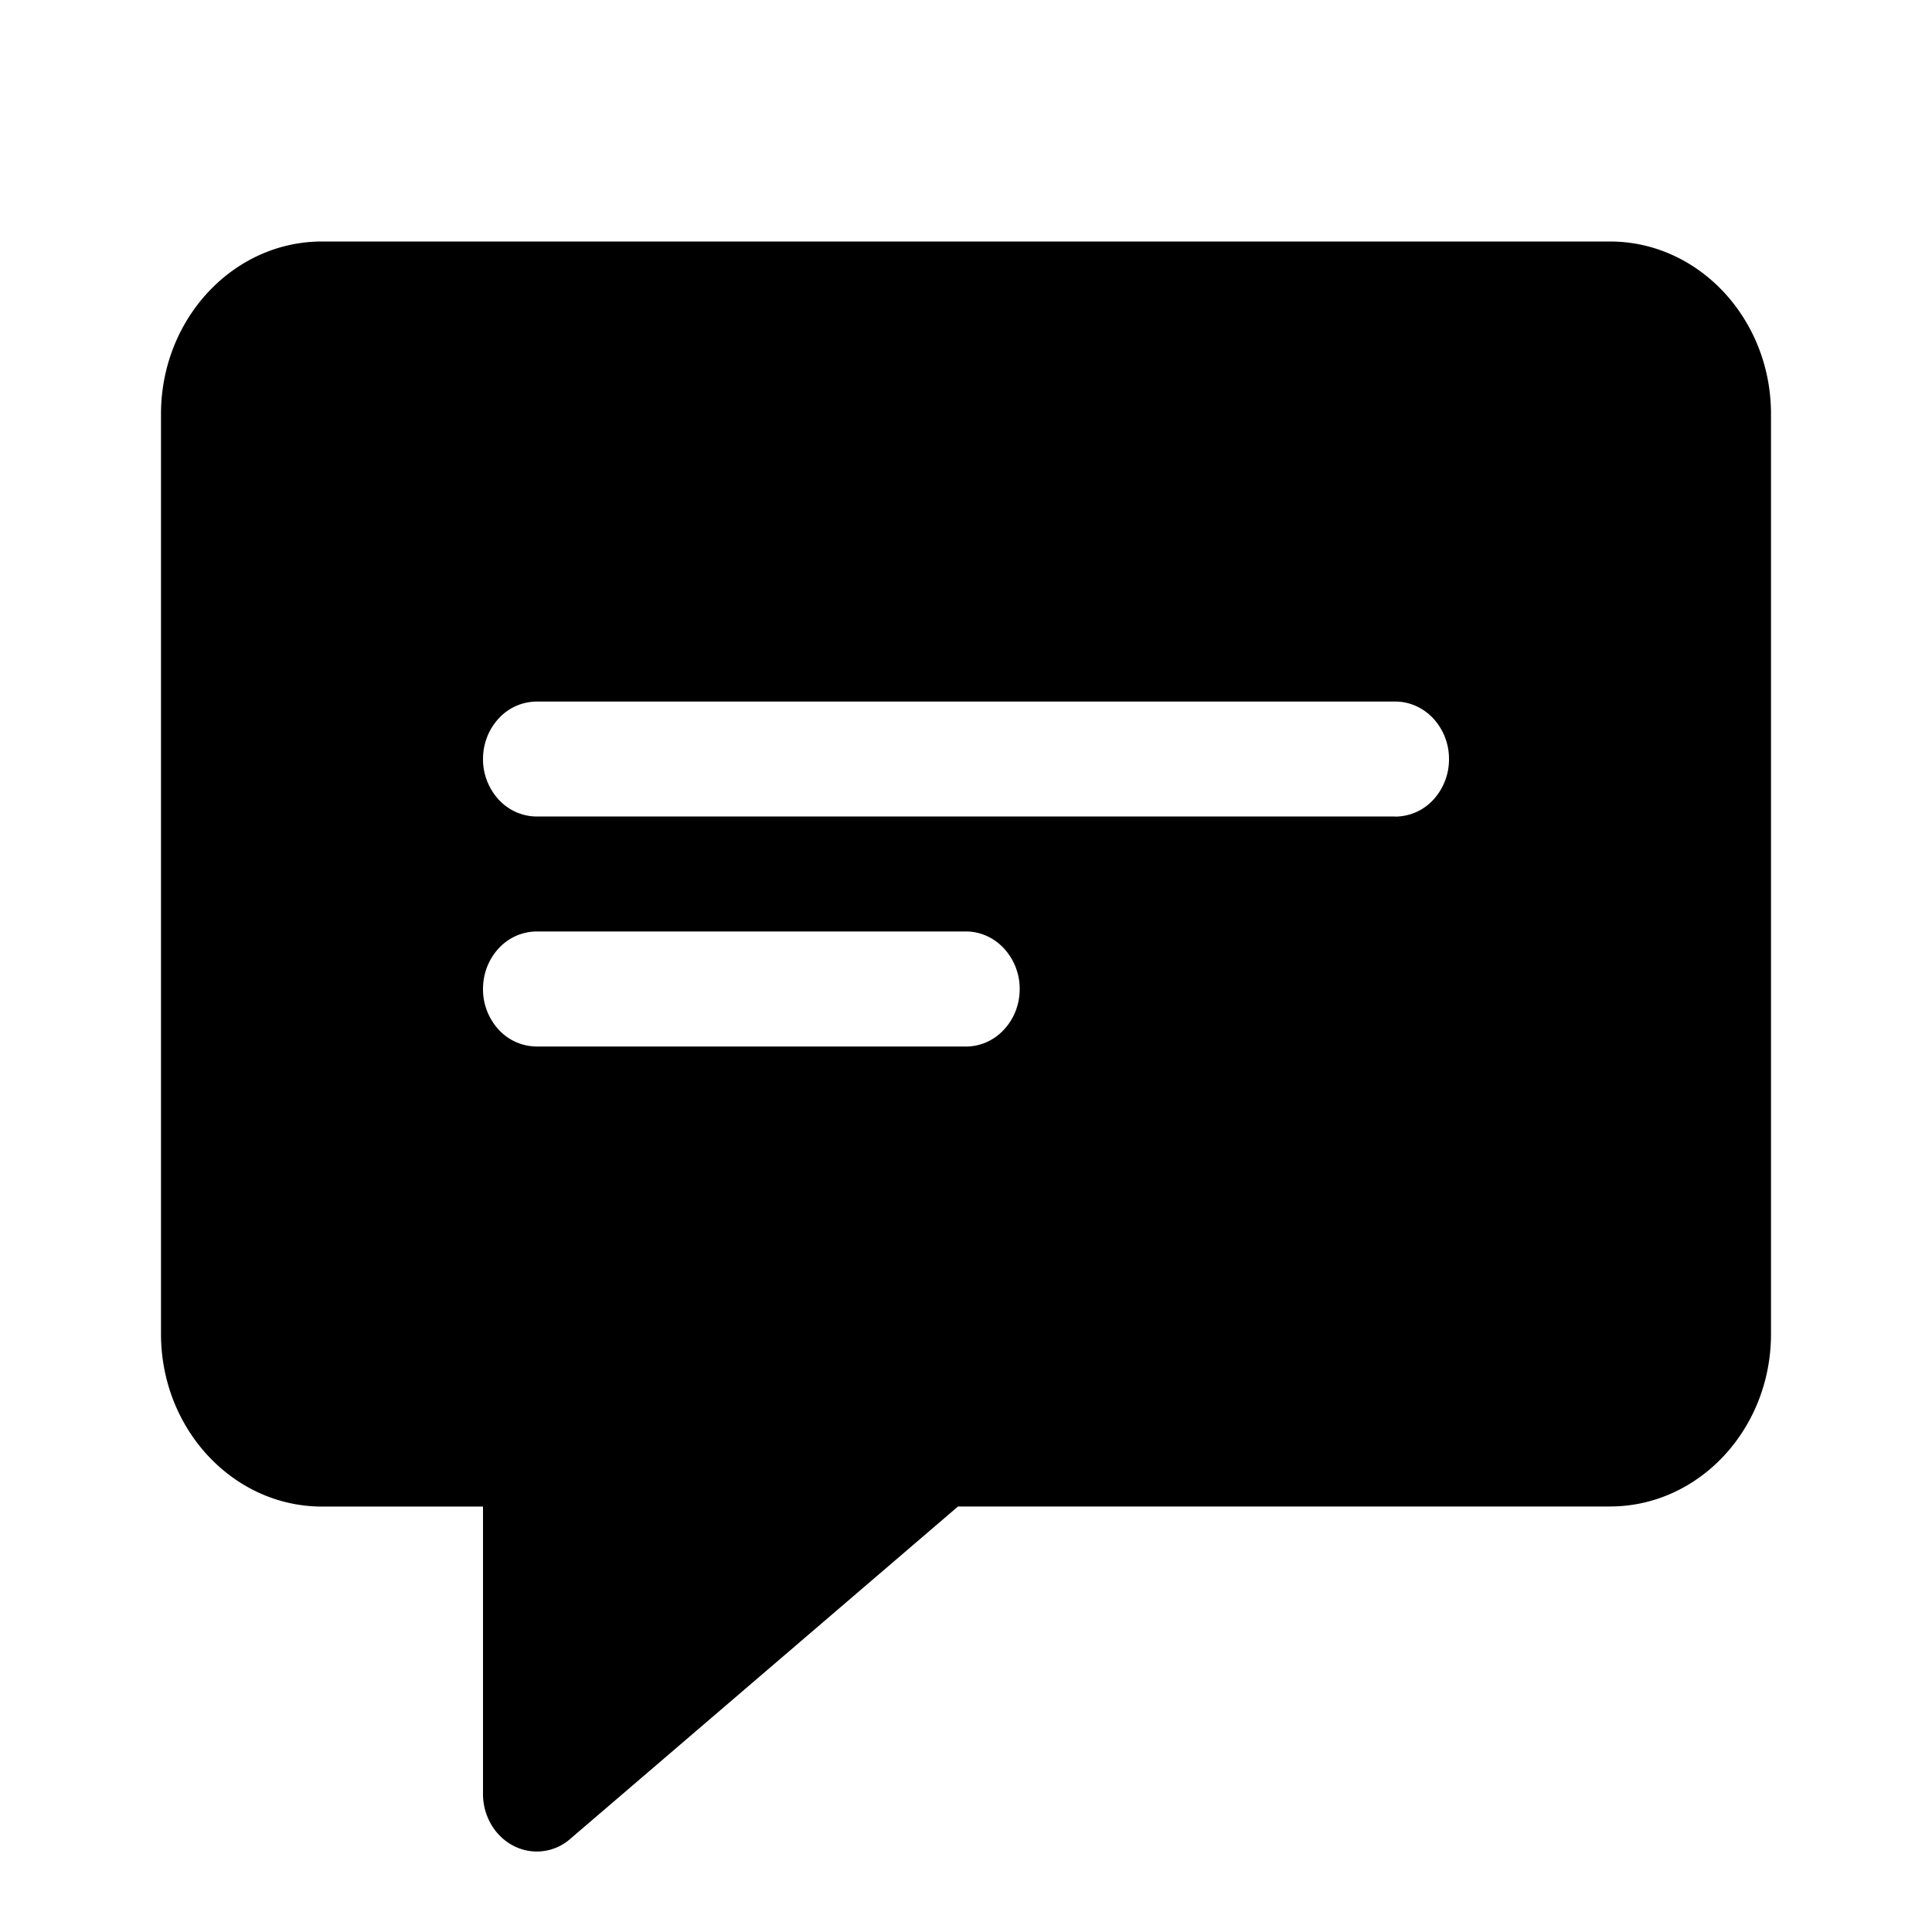 <svg xmlns="http://www.w3.org/2000/svg" fill="currentColor" viewBox="0 0 24 24">
  <path d="M20 3H4c-1.103 0-2 .961-2 2.143v11.429c0 1.181.897 2.143 2 2.143h2v3.571a.75.75 0 0 0 .103.38.685.685 0 0 0 .275.263.628.628 0 0 0 .705-.085l4.818-4.13H20c1.103 0 2-.96 2-2.142V5.142C22 3.963 21.103 3 20 3Zm-8 10H6.667a.645.645 0 0 1-.472-.209.74.74 0 0 1-.195-.505c0-.19.07-.371.195-.505a.645.645 0 0 1 .472-.21H12c.177 0 .346.076.471.21a.74.74 0 0 1 .196.505c0 .19-.07.371-.196.505a.645.645 0 0 1-.471.21Zm5.333-2.857H6.667a.645.645 0 0 1-.472-.21A.741.741 0 0 1 6 9.43c0-.19.07-.371.195-.505a.645.645 0 0 1 .472-.21h10.666c.177 0 .347.076.472.21A.74.74 0 0 1 18 9.43a.74.74 0 0 1-.195.505.645.645 0 0 1-.472.209Z"/>
</svg>